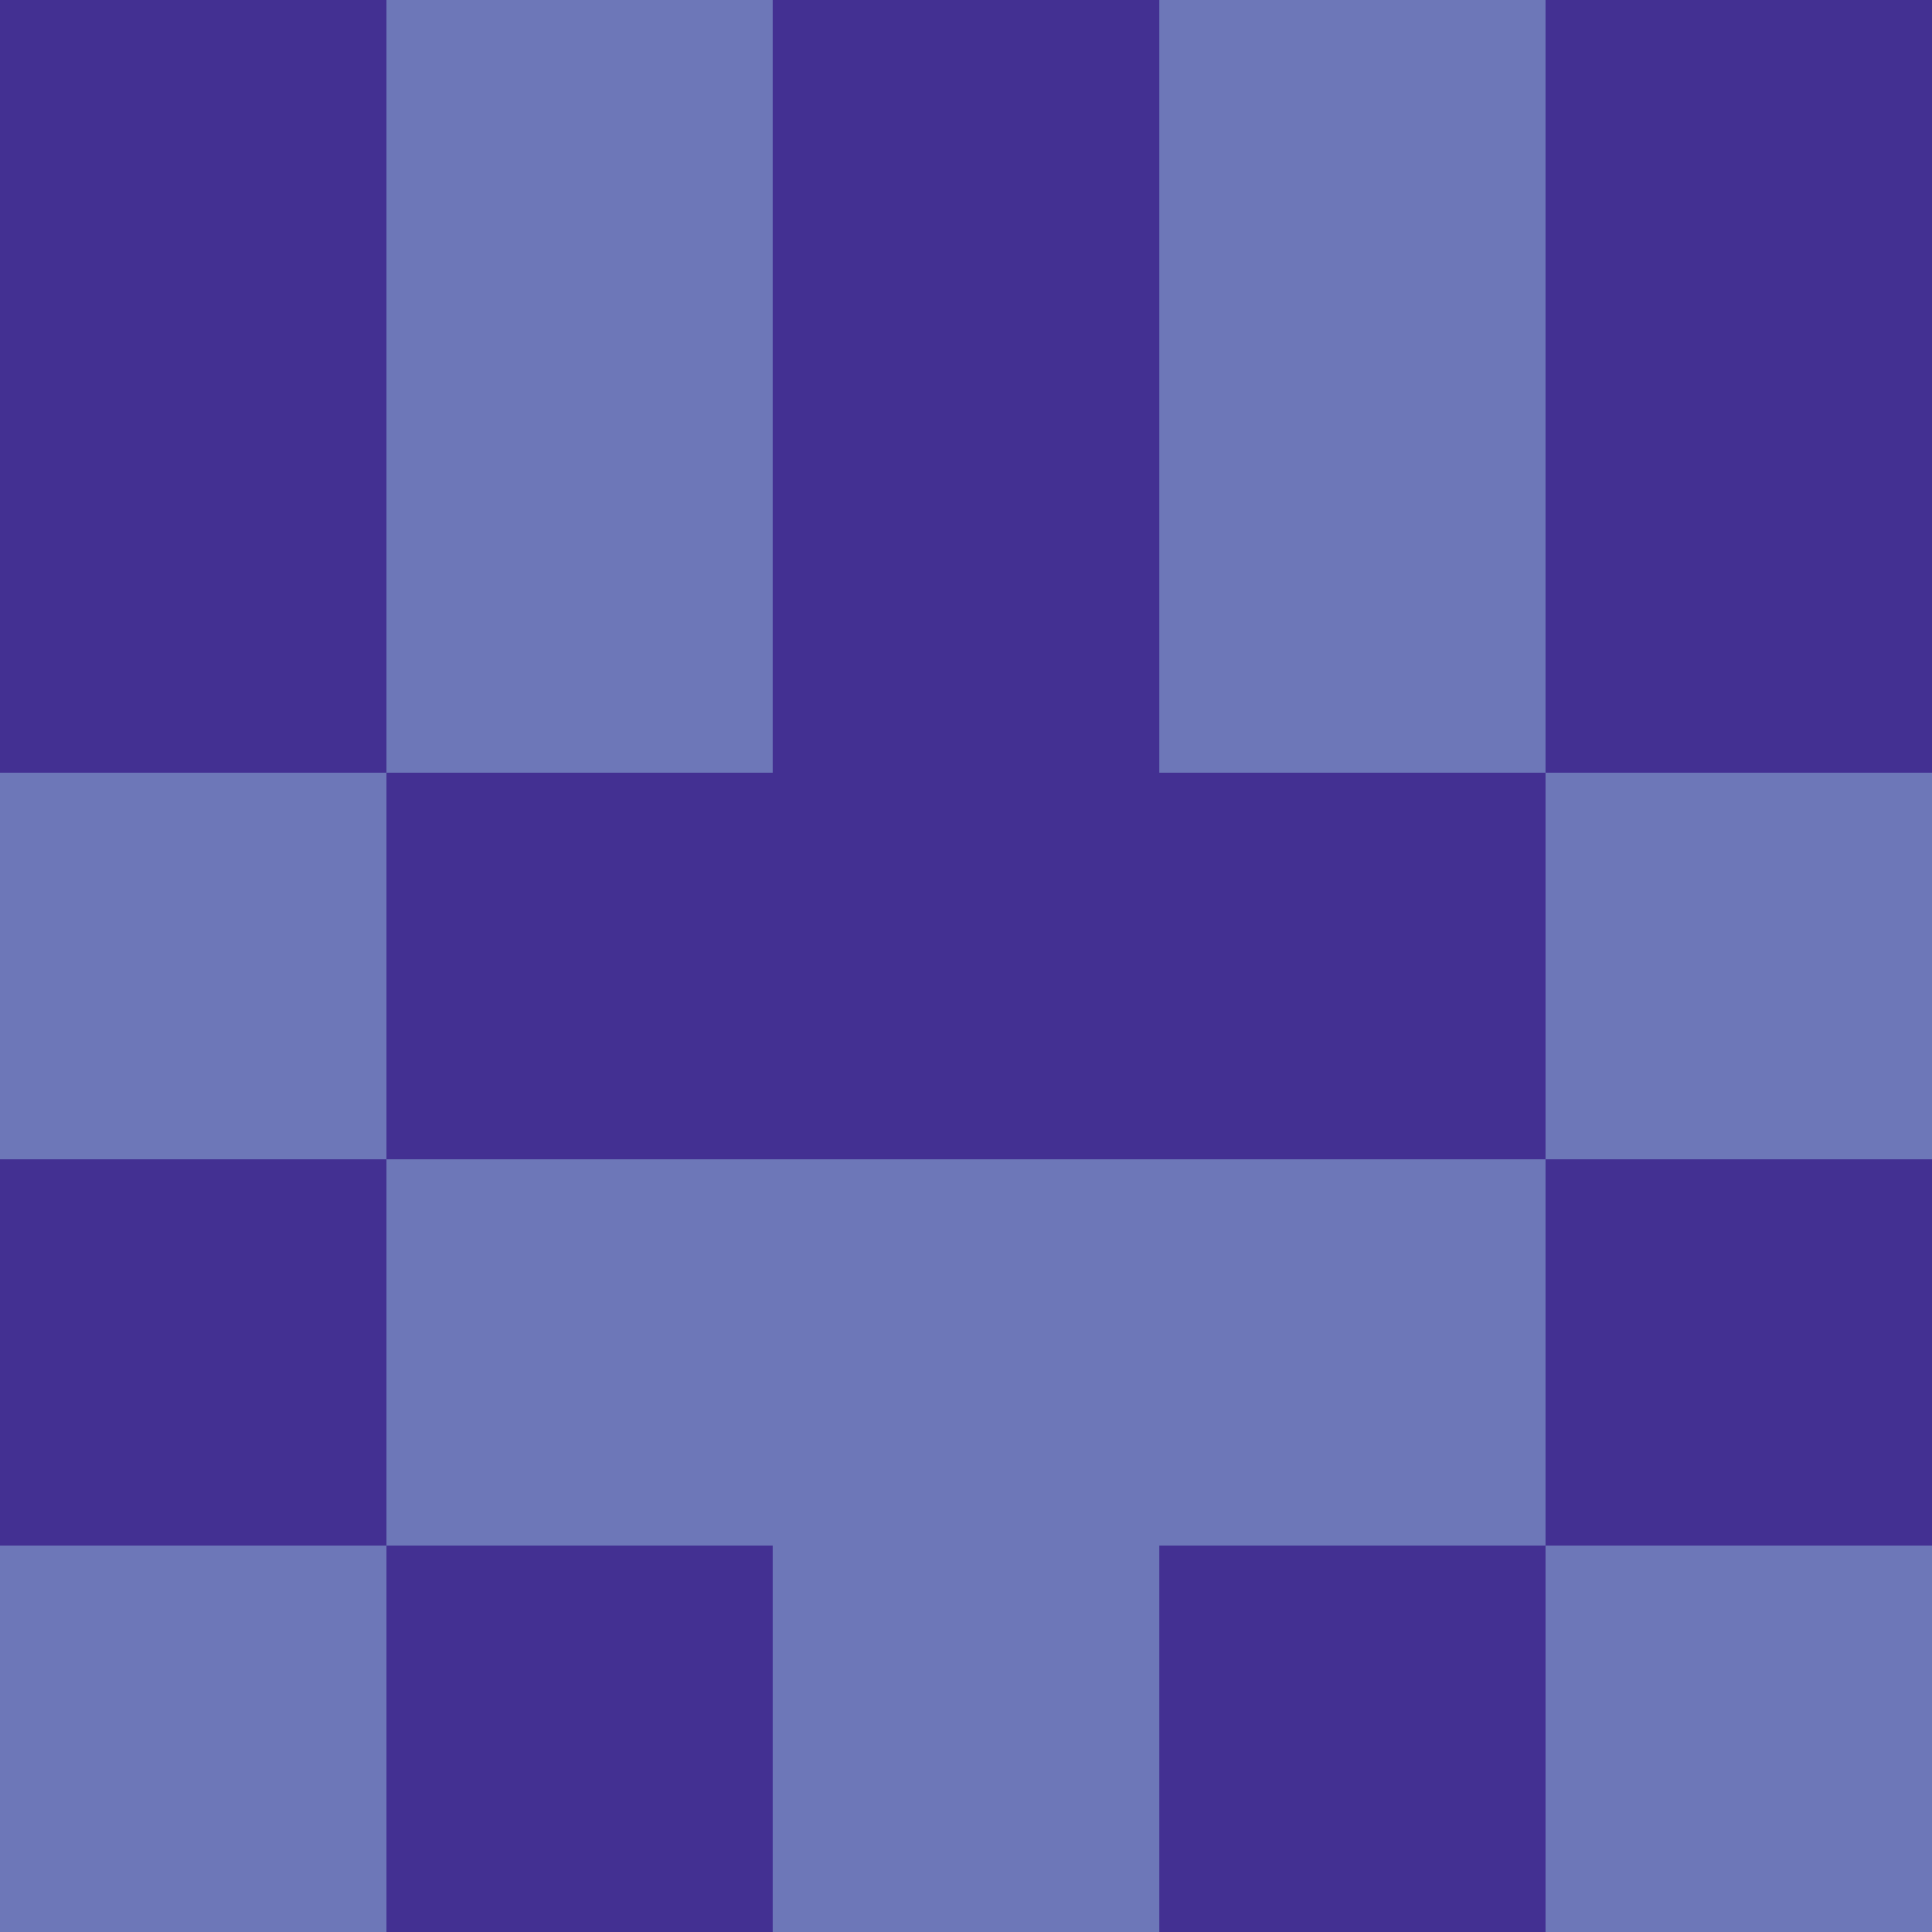 <?xml version="1.0" encoding="utf-8"?>
<!DOCTYPE svg PUBLIC "-//W3C//DTD SVG 20010904//EN"
"http://www.w3.org/TR/2001/REC-SVG-20010904/DTD/svg10.dtd">
<svg viewBox="0 0 5 5" height="100" width="100" xml:lang="fr"
     xmlns="http://www.w3.org/2000/svg"
     xmlns:xlink="http://www.w3.org/1999/xlink">
                        <rect x="0" y="0" height="1" width="1" fill="#433092"/>
                    <rect x="4" y="0" height="1" width="1" fill="#433092"/>
                    <rect x="1" y="0" height="1" width="1" fill="#6D77B8"/>
                    <rect x="3" y="0" height="1" width="1" fill="#6D77B8"/>
                    <rect x="2" y="0" height="1" width="1" fill="#433092"/>
                                <rect x="0" y="1" height="1" width="1" fill="#433092"/>
                    <rect x="4" y="1" height="1" width="1" fill="#433092"/>
                    <rect x="1" y="1" height="1" width="1" fill="#6D77B8"/>
                    <rect x="3" y="1" height="1" width="1" fill="#6D77B8"/>
                    <rect x="2" y="1" height="1" width="1" fill="#433092"/>
                                <rect x="0" y="2" height="1" width="1" fill="#6D77B8"/>
                    <rect x="4" y="2" height="1" width="1" fill="#6D77B8"/>
                    <rect x="1" y="2" height="1" width="1" fill="#433092"/>
                    <rect x="3" y="2" height="1" width="1" fill="#433092"/>
                    <rect x="2" y="2" height="1" width="1" fill="#433092"/>
                                <rect x="0" y="3" height="1" width="1" fill="#433092"/>
                    <rect x="4" y="3" height="1" width="1" fill="#433092"/>
                    <rect x="1" y="3" height="1" width="1" fill="#6D77B8"/>
                    <rect x="3" y="3" height="1" width="1" fill="#6D77B8"/>
                    <rect x="2" y="3" height="1" width="1" fill="#6D77B8"/>
                                <rect x="0" y="4" height="1" width="1" fill="#6D77B8"/>
                    <rect x="4" y="4" height="1" width="1" fill="#6D77B8"/>
                    <rect x="1" y="4" height="1" width="1" fill="#433092"/>
                    <rect x="3" y="4" height="1" width="1" fill="#433092"/>
                    <rect x="2" y="4" height="1" width="1" fill="#6D77B8"/>
            </svg>